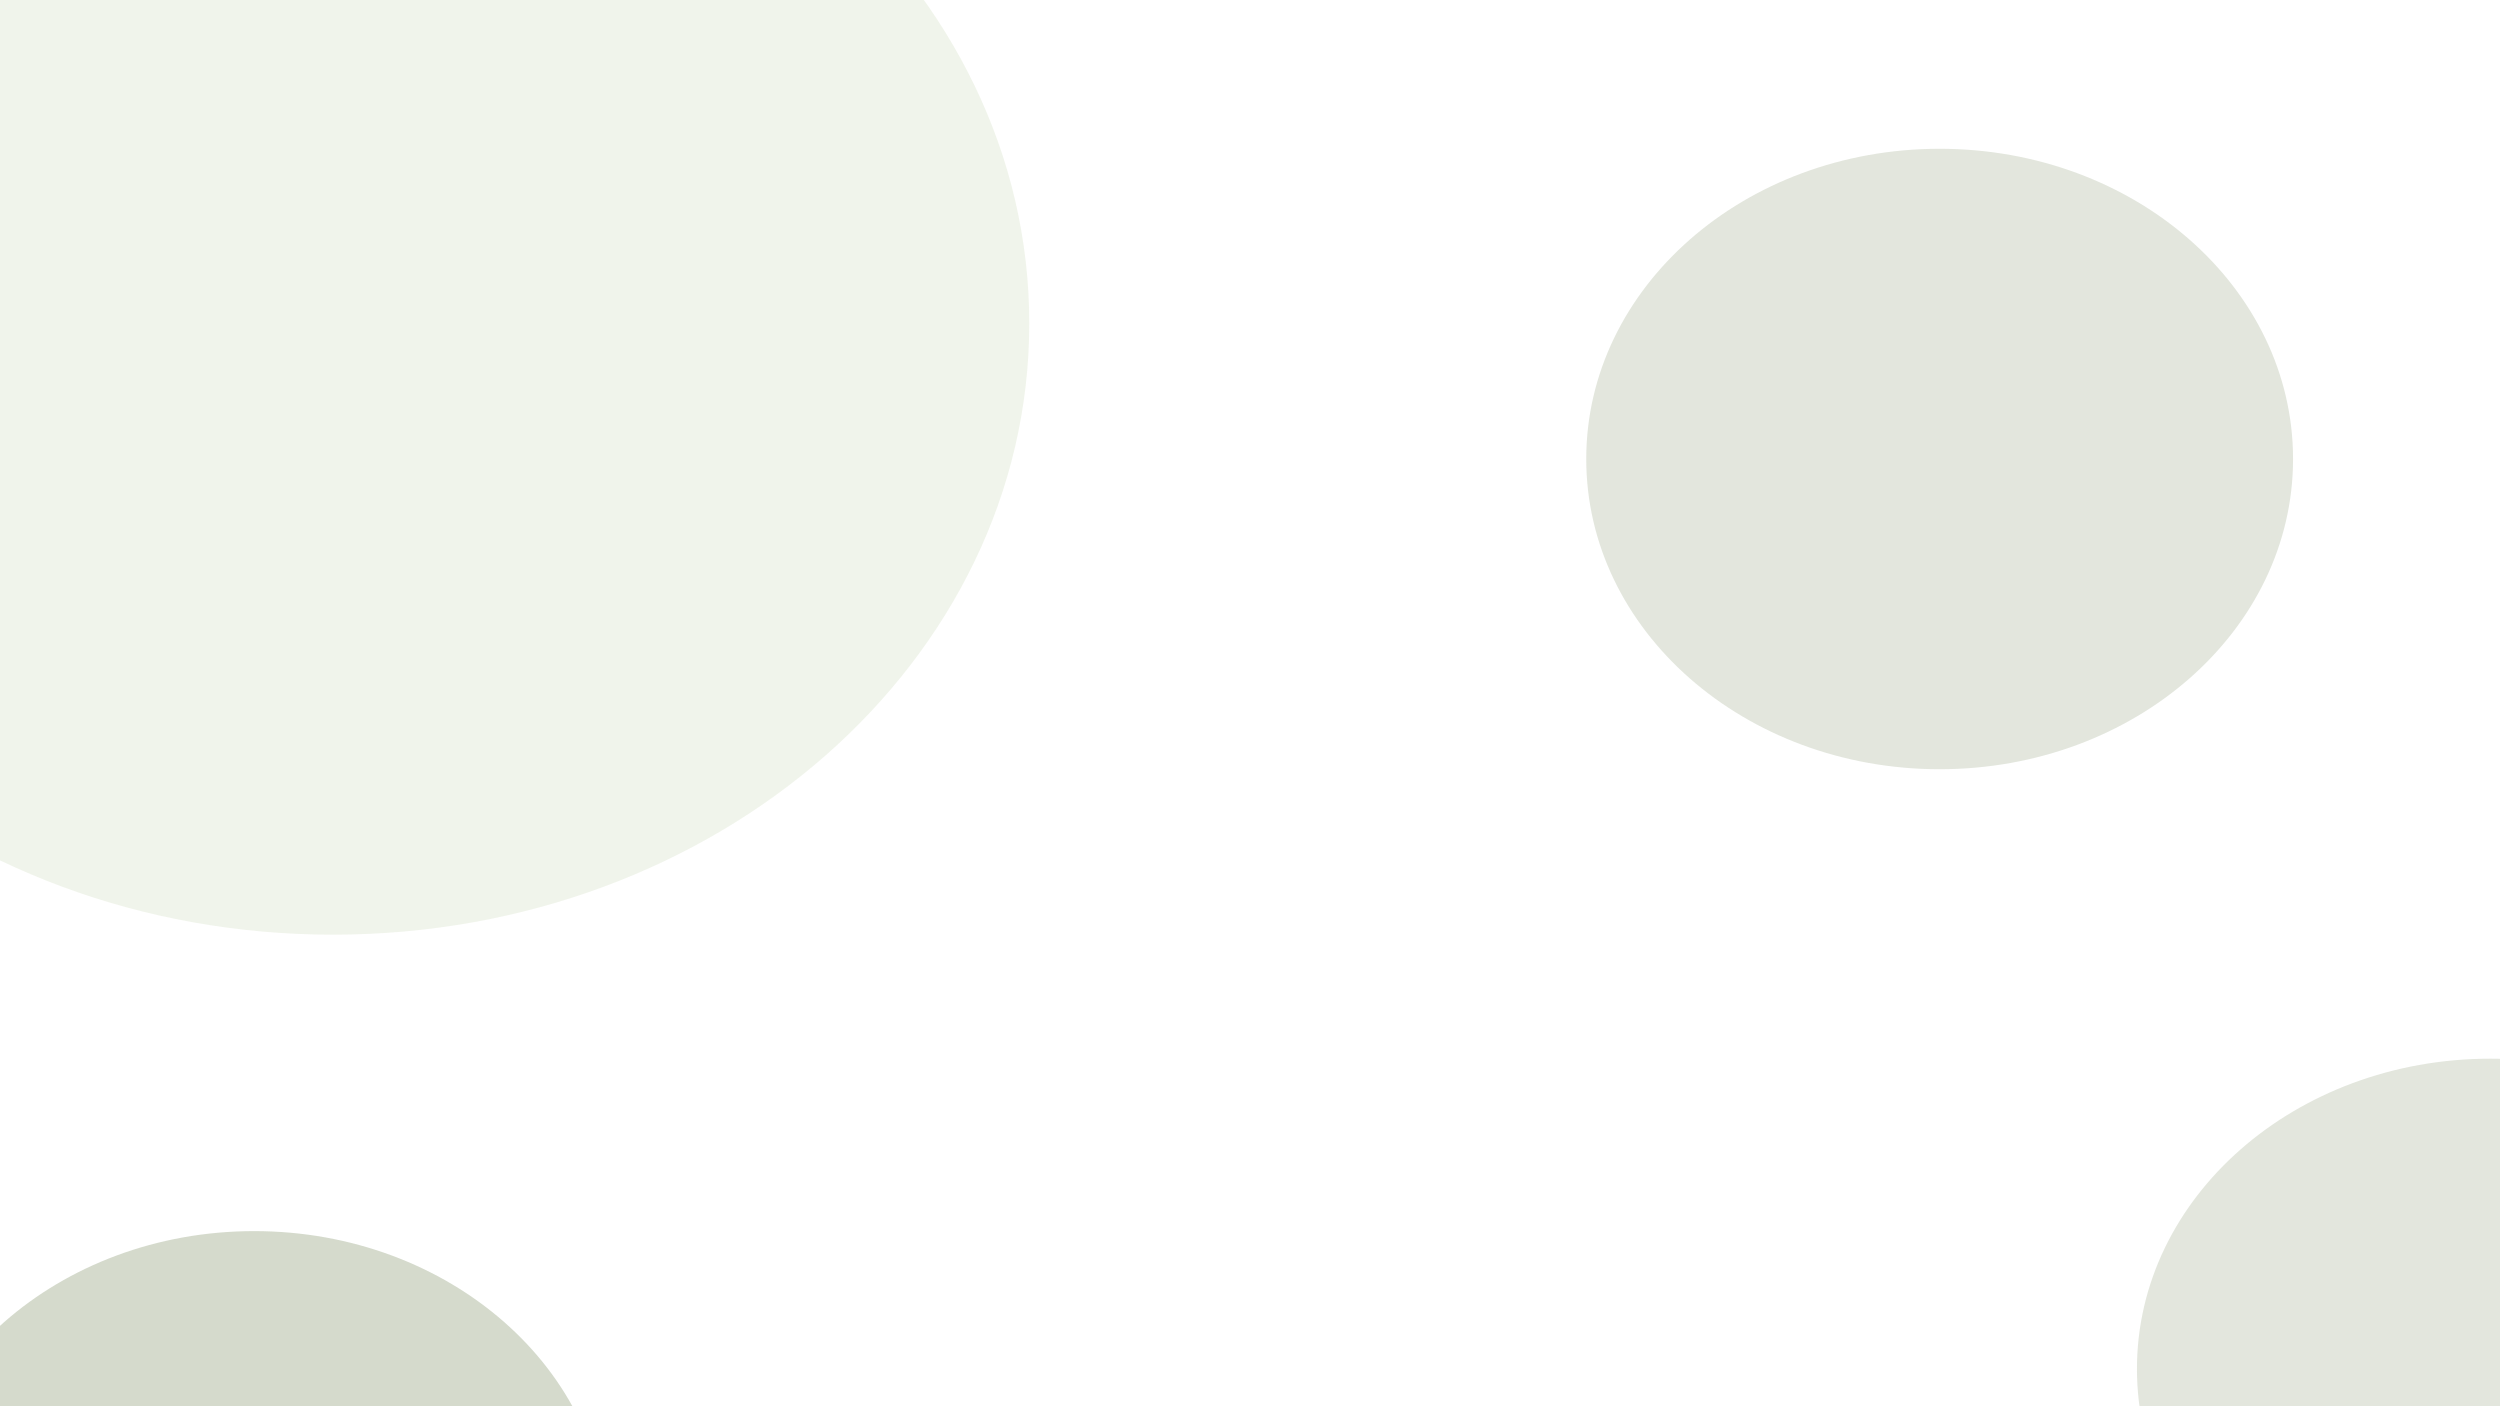 <svg width="1920" height="1080" viewBox="0 0 1920 1080" fill="none" xmlns="http://www.w3.org/2000/svg">
<g opacity="0.2" filter="url(#filter0_if_503_36)">
<path d="M780.478 238.414C780.478 497.664 541.067 707.828 245.739 707.828C-49.589 707.828 -289 497.664 -289 238.414C-289 -20.836 -49.589 -231 245.739 -231C541.067 -231 780.478 -20.836 780.478 238.414Z" fill="#B5C99A"/>
</g>
<g opacity="0.2" filter="url(#filter1_f_503_36)">
<ellipse cx="1912.59" cy="1051.32" rx="271.41" ry="238.254" fill="#718355"/>
</g>
<g opacity="0.2" filter="url(#filter2_f_503_36)">
<ellipse cx="1489.65" cy="352.516" rx="271.41" ry="238.254" fill="#718355"/>
</g>
<g opacity="0.3" filter="url(#filter3_f_503_36)">
<path d="M466.639 1183.75C466.639 1315.33 345.125 1422 195.229 1422C45.333 1422 -76.182 1315.33 -76.182 1183.75C-76.182 1052.16 45.333 945.491 195.229 945.491C345.125 945.491 466.639 1052.16 466.639 1183.75Z" fill="#718355"/>
</g>
<defs>
<filter id="filter0_if_503_36" x="-1289" y="-1231" width="3069.48" height="2938.83" filterUnits="userSpaceOnUse" color-interpolation-filters="sRGB">
<feFlood flood-opacity="0" result="BackgroundImageFix"/>
<feBlend mode="normal" in="SourceGraphic" in2="BackgroundImageFix" result="shape"/>
<feColorMatrix in="SourceAlpha" type="matrix" values="0 0 0 0 0 0 0 0 0 0 0 0 0 0 0 0 0 0 127 0" result="hardAlpha"/>
<feOffset dx="10" dy="10"/>
<feGaussianBlur stdDeviation="50"/>
<feComposite in2="hardAlpha" operator="arithmetic" k2="-1" k3="1"/>
<feColorMatrix type="matrix" values="0 0 0 0 0.678 0 0 0 0 0.388 0 0 0 0 0.349 0 0 0 1 0"/>
<feBlend mode="normal" in2="shape" result="effect1_innerShadow_503_36"/>
<feGaussianBlur stdDeviation="500" result="effect2_foregroundBlur_503_36"/>
</filter>
<filter id="filter1_f_503_36" x="1341.18" y="513.062" width="1142.82" height="1076.51" filterUnits="userSpaceOnUse" color-interpolation-filters="sRGB">
<feFlood flood-opacity="0" result="BackgroundImageFix"/>
<feBlend mode="normal" in="SourceGraphic" in2="BackgroundImageFix" result="shape"/>
<feGaussianBlur stdDeviation="150" result="effect1_foregroundBlur_503_36"/>
</filter>
<filter id="filter2_f_503_36" x="918.237" y="-185.738" width="1142.82" height="1076.51" filterUnits="userSpaceOnUse" color-interpolation-filters="sRGB">
<feFlood flood-opacity="0" result="BackgroundImageFix"/>
<feBlend mode="normal" in="SourceGraphic" in2="BackgroundImageFix" result="shape"/>
<feGaussianBlur stdDeviation="150" result="effect1_foregroundBlur_503_36"/>
</filter>
<filter id="filter3_f_503_36" x="-376.182" y="645.491" width="1142.82" height="1076.51" filterUnits="userSpaceOnUse" color-interpolation-filters="sRGB">
<feFlood flood-opacity="0" result="BackgroundImageFix"/>
<feBlend mode="normal" in="SourceGraphic" in2="BackgroundImageFix" result="shape"/>
<feGaussianBlur stdDeviation="150" result="effect1_foregroundBlur_503_36"/>
</filter>
</defs>
</svg>
